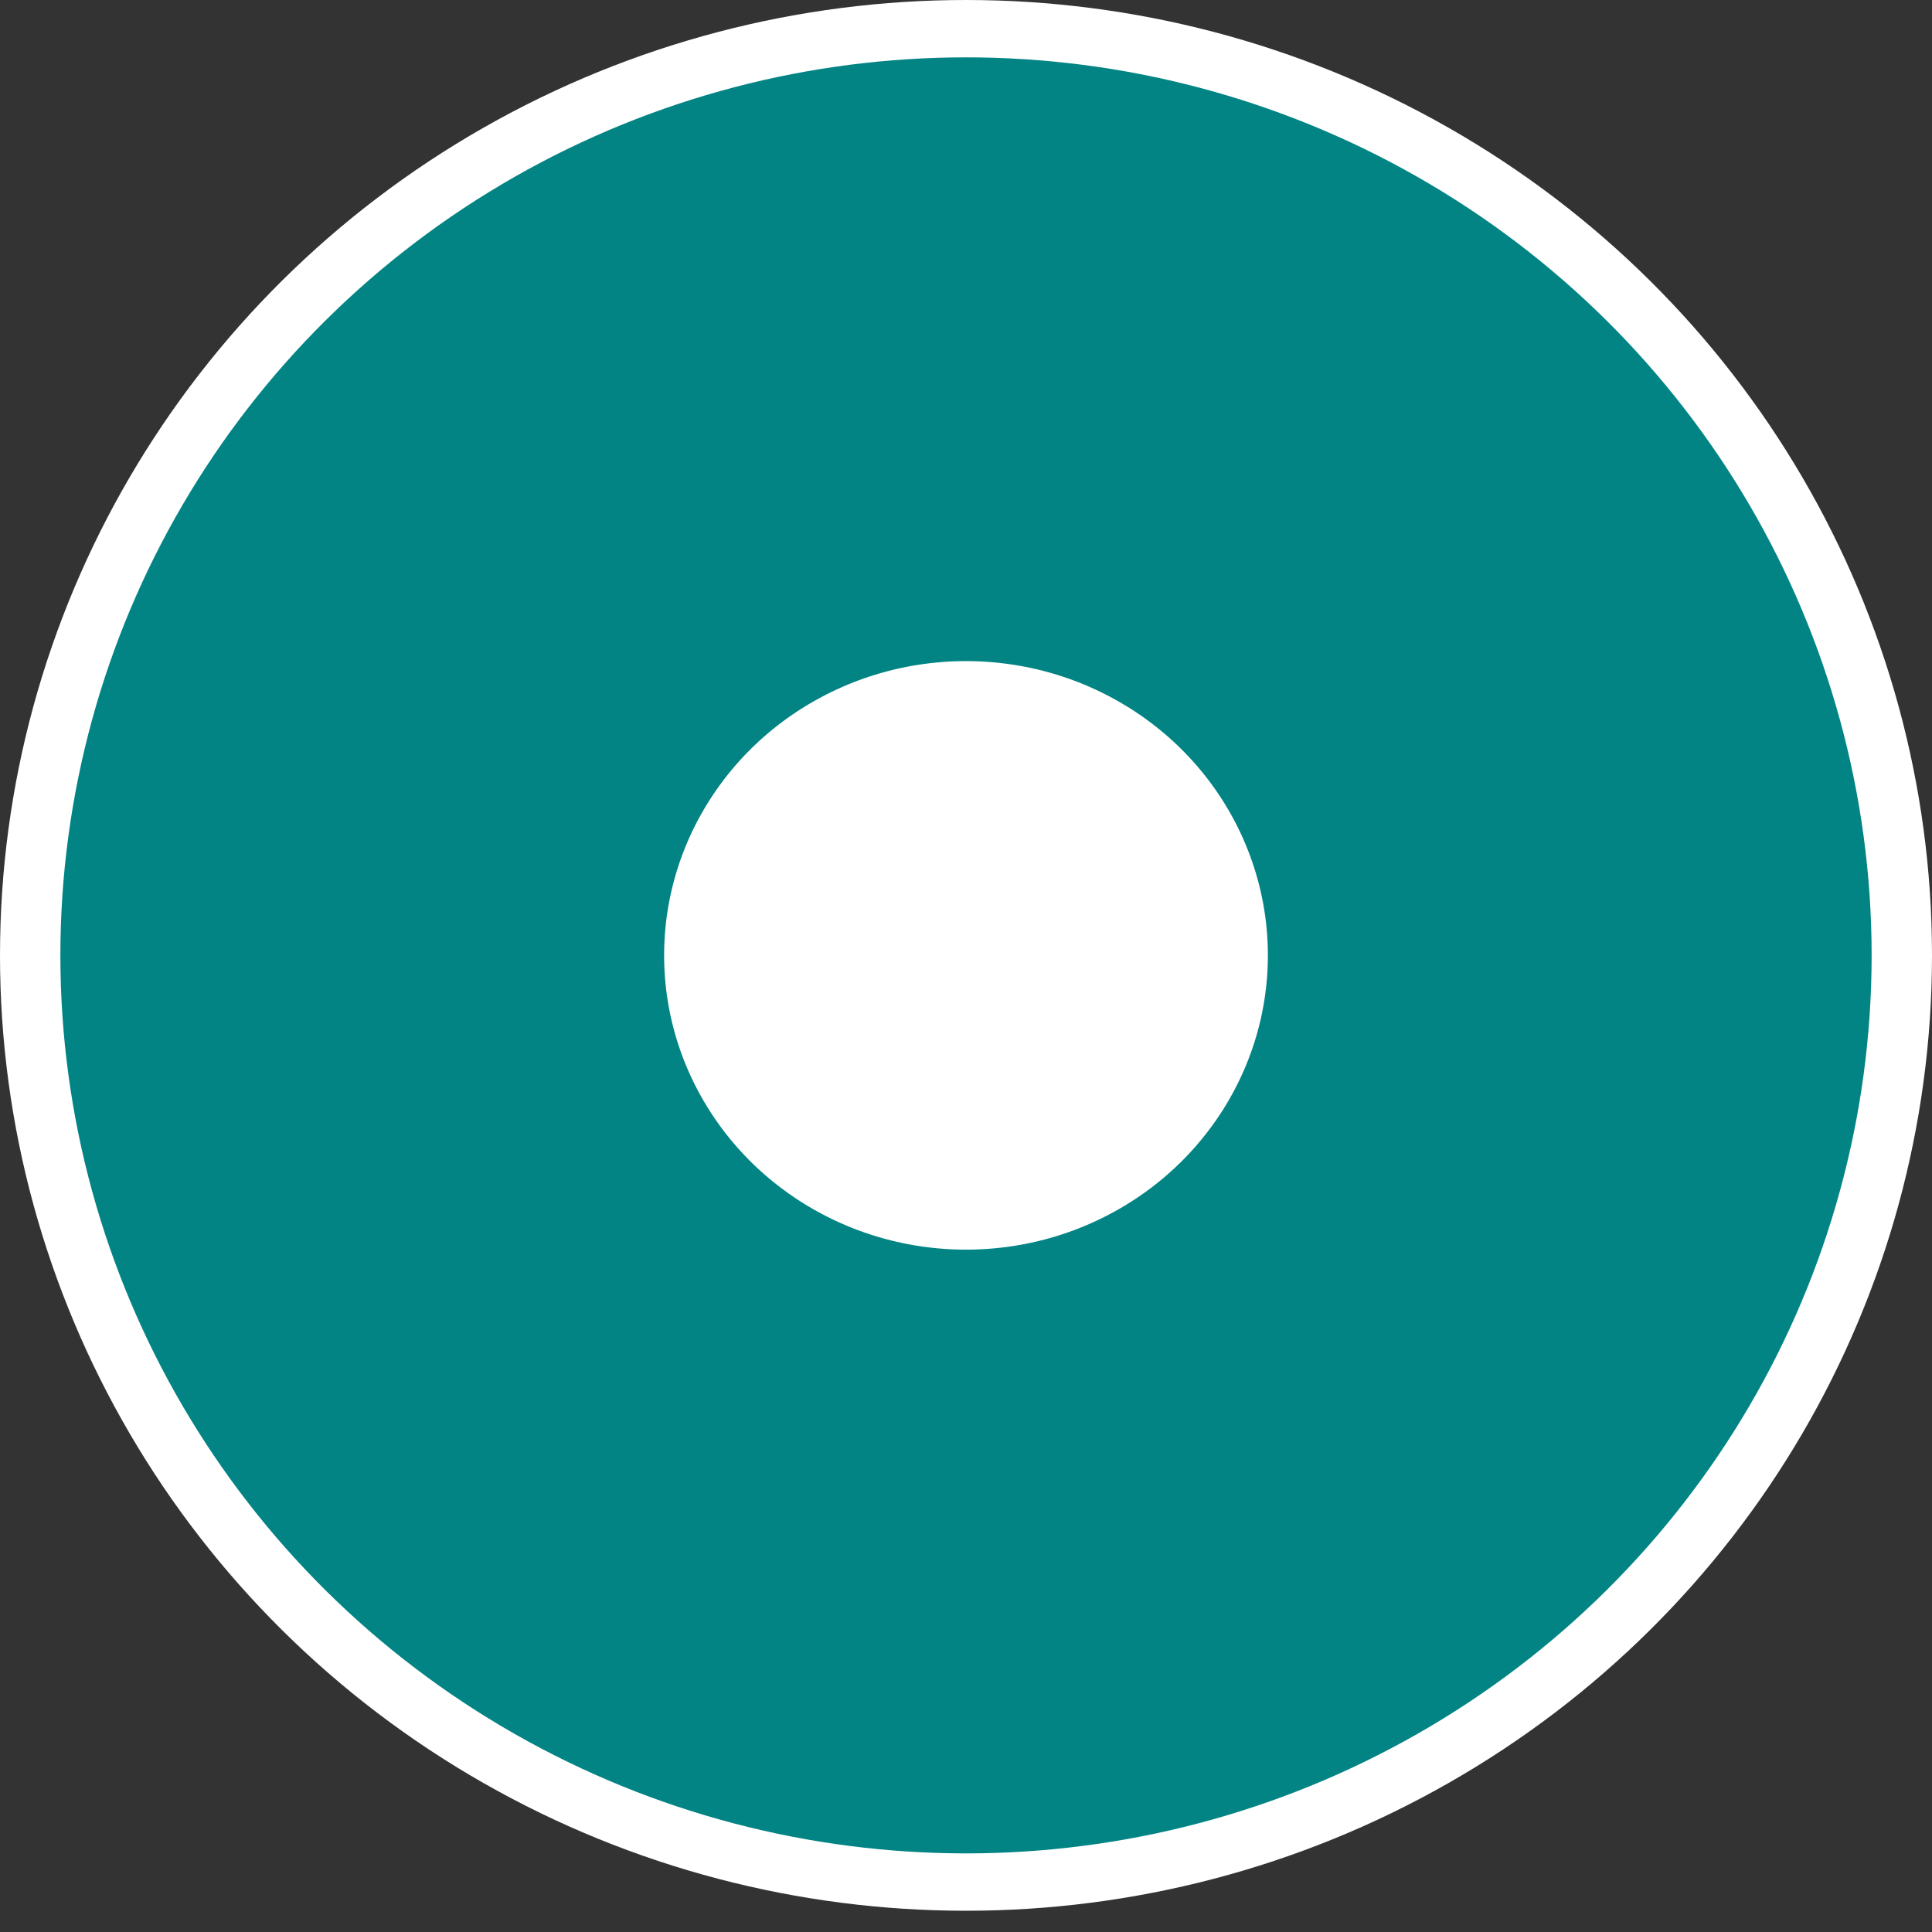 <?xml version="1.0" encoding="UTF-8"?>
<svg width="16px" height="16px" viewBox="0 0 16 16" version="1.1" xmlns="http://www.w3.org/2000/svg" xmlns:xlink="http://www.w3.org/1999/xlink">
    <rect x="0" y="0" width="16" height="16" fill="#333333" stroke="none"/>
    <!-- Generator: Sketch 63.1 (92452) - https://sketch.com -->
    <title>Group 8</title>
    <desc>Created with Sketch.</desc>
    <g id="FICHERO---caso-real" stroke="none" stroke-width="1" fill="none" fill-rule="evenodd">
        <g id="R_TRAZABILIDAD-COMPLETA-GLOBAL-HUB" transform="translate(-147, -1031)" fill="#FFFFFF">
            <g id="Group-39" transform="translate(148, 664)">
                <g id="Group-3-Copy-3" transform="translate(0, 366)">
                    <g id="Group-8" transform="translate(0, 2)">
                        <ellipse id="Oval-5" stroke="#FFFFFF" stroke-width="2" cx="7" cy="6.912" rx="7" ry="6.912"></ellipse>
                        <ellipse id="Oval-5" stroke="#028484" stroke-width="5" cx="7" cy="6.912" rx="5" ry="4.937"></ellipse>
                    </g>
                </g>
            </g>
        </g>
    </g>
</svg>